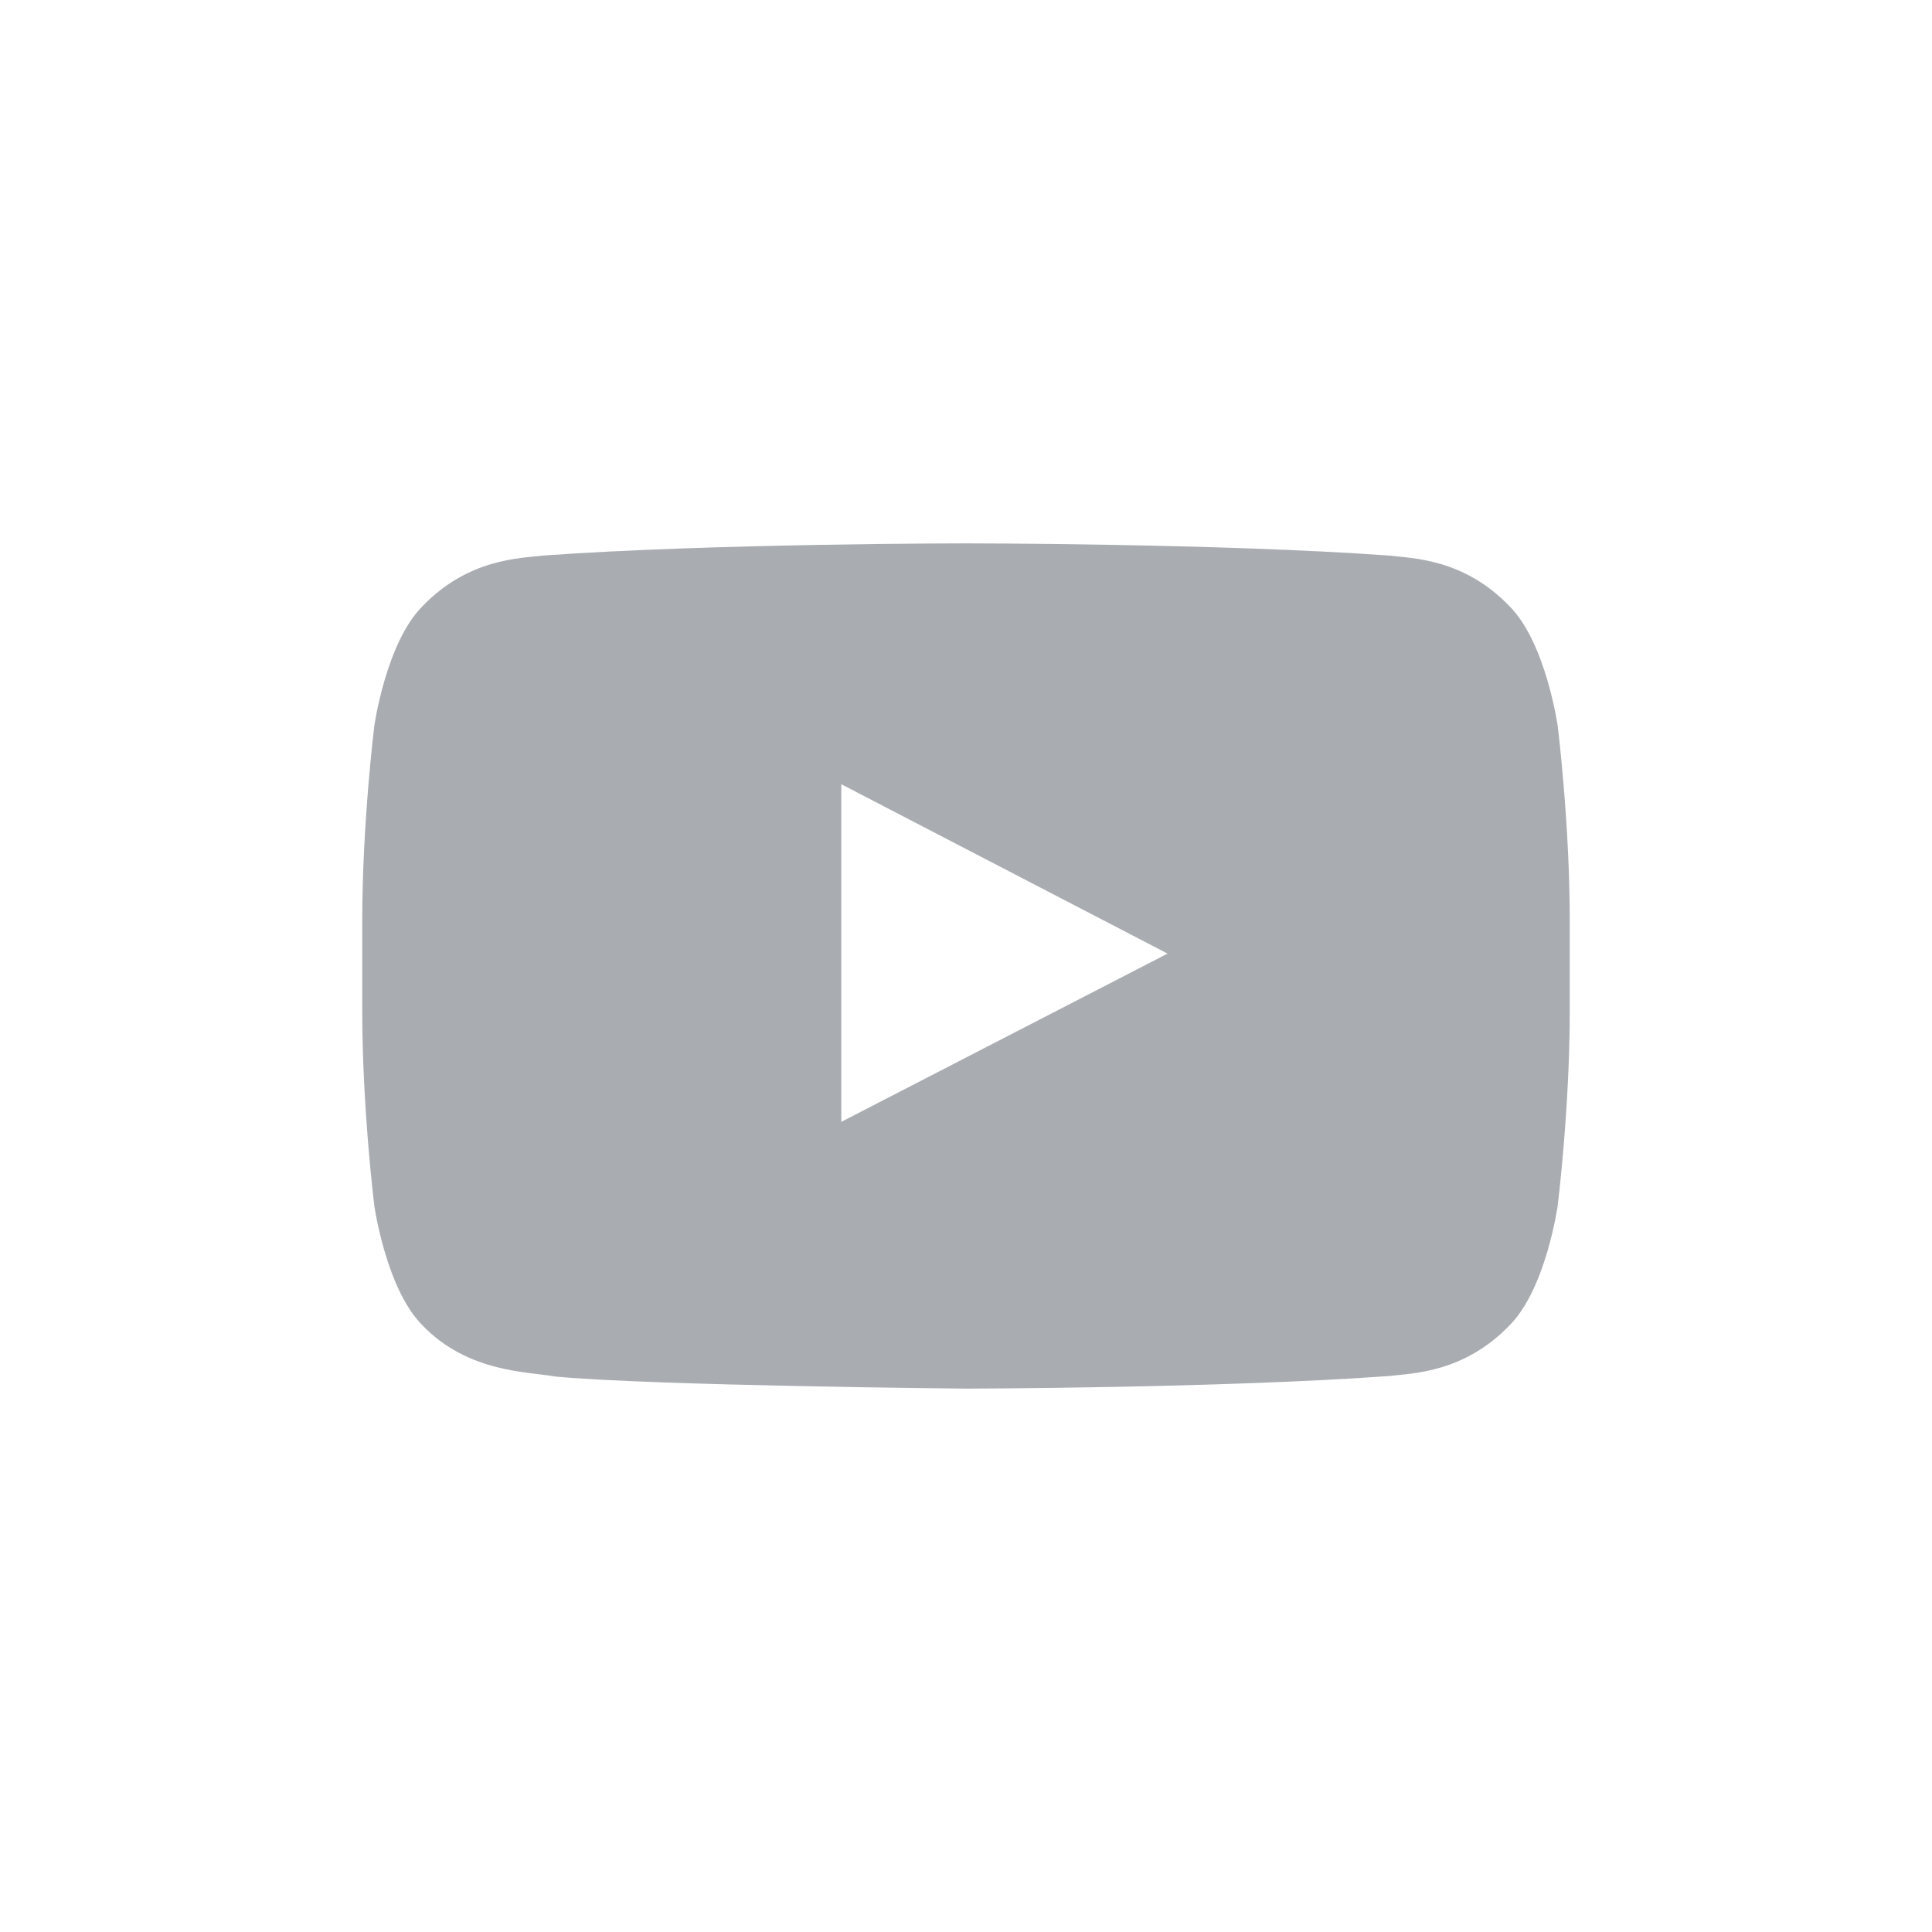 <svg width="24" height="24" fill="none" xmlns="http://www.w3.org/2000/svg"><path fill-rule="evenodd" clip-rule="evenodd" d="M10.451 13.936V9.742l4.053 2.104-4.053 2.09zm8.899-4.921s-.147-1.029-.596-1.482c-.57-.595-1.21-.597-1.503-.632-2.1-.151-5.248-.151-5.248-.151h-.006s-3.149 0-5.248.151c-.293.035-.932.037-1.503.632-.45.453-.596 1.482-.596 1.482s-.15 1.208-.15 2.416v1.133c0 1.208.15 2.416.15 2.416s.146 1.029.596 1.482c.57.594 1.32.576 1.654.638 1.2.114 5.1.15 5.1.15s3.152-.005 5.25-.156c.294-.035.933-.038 1.504-.632.45-.453.596-1.482.596-1.482s.15-1.208.15-2.416V11.43c0-1.208-.15-2.416-.15-2.416z" fill="#A9ADB1"/></svg>
